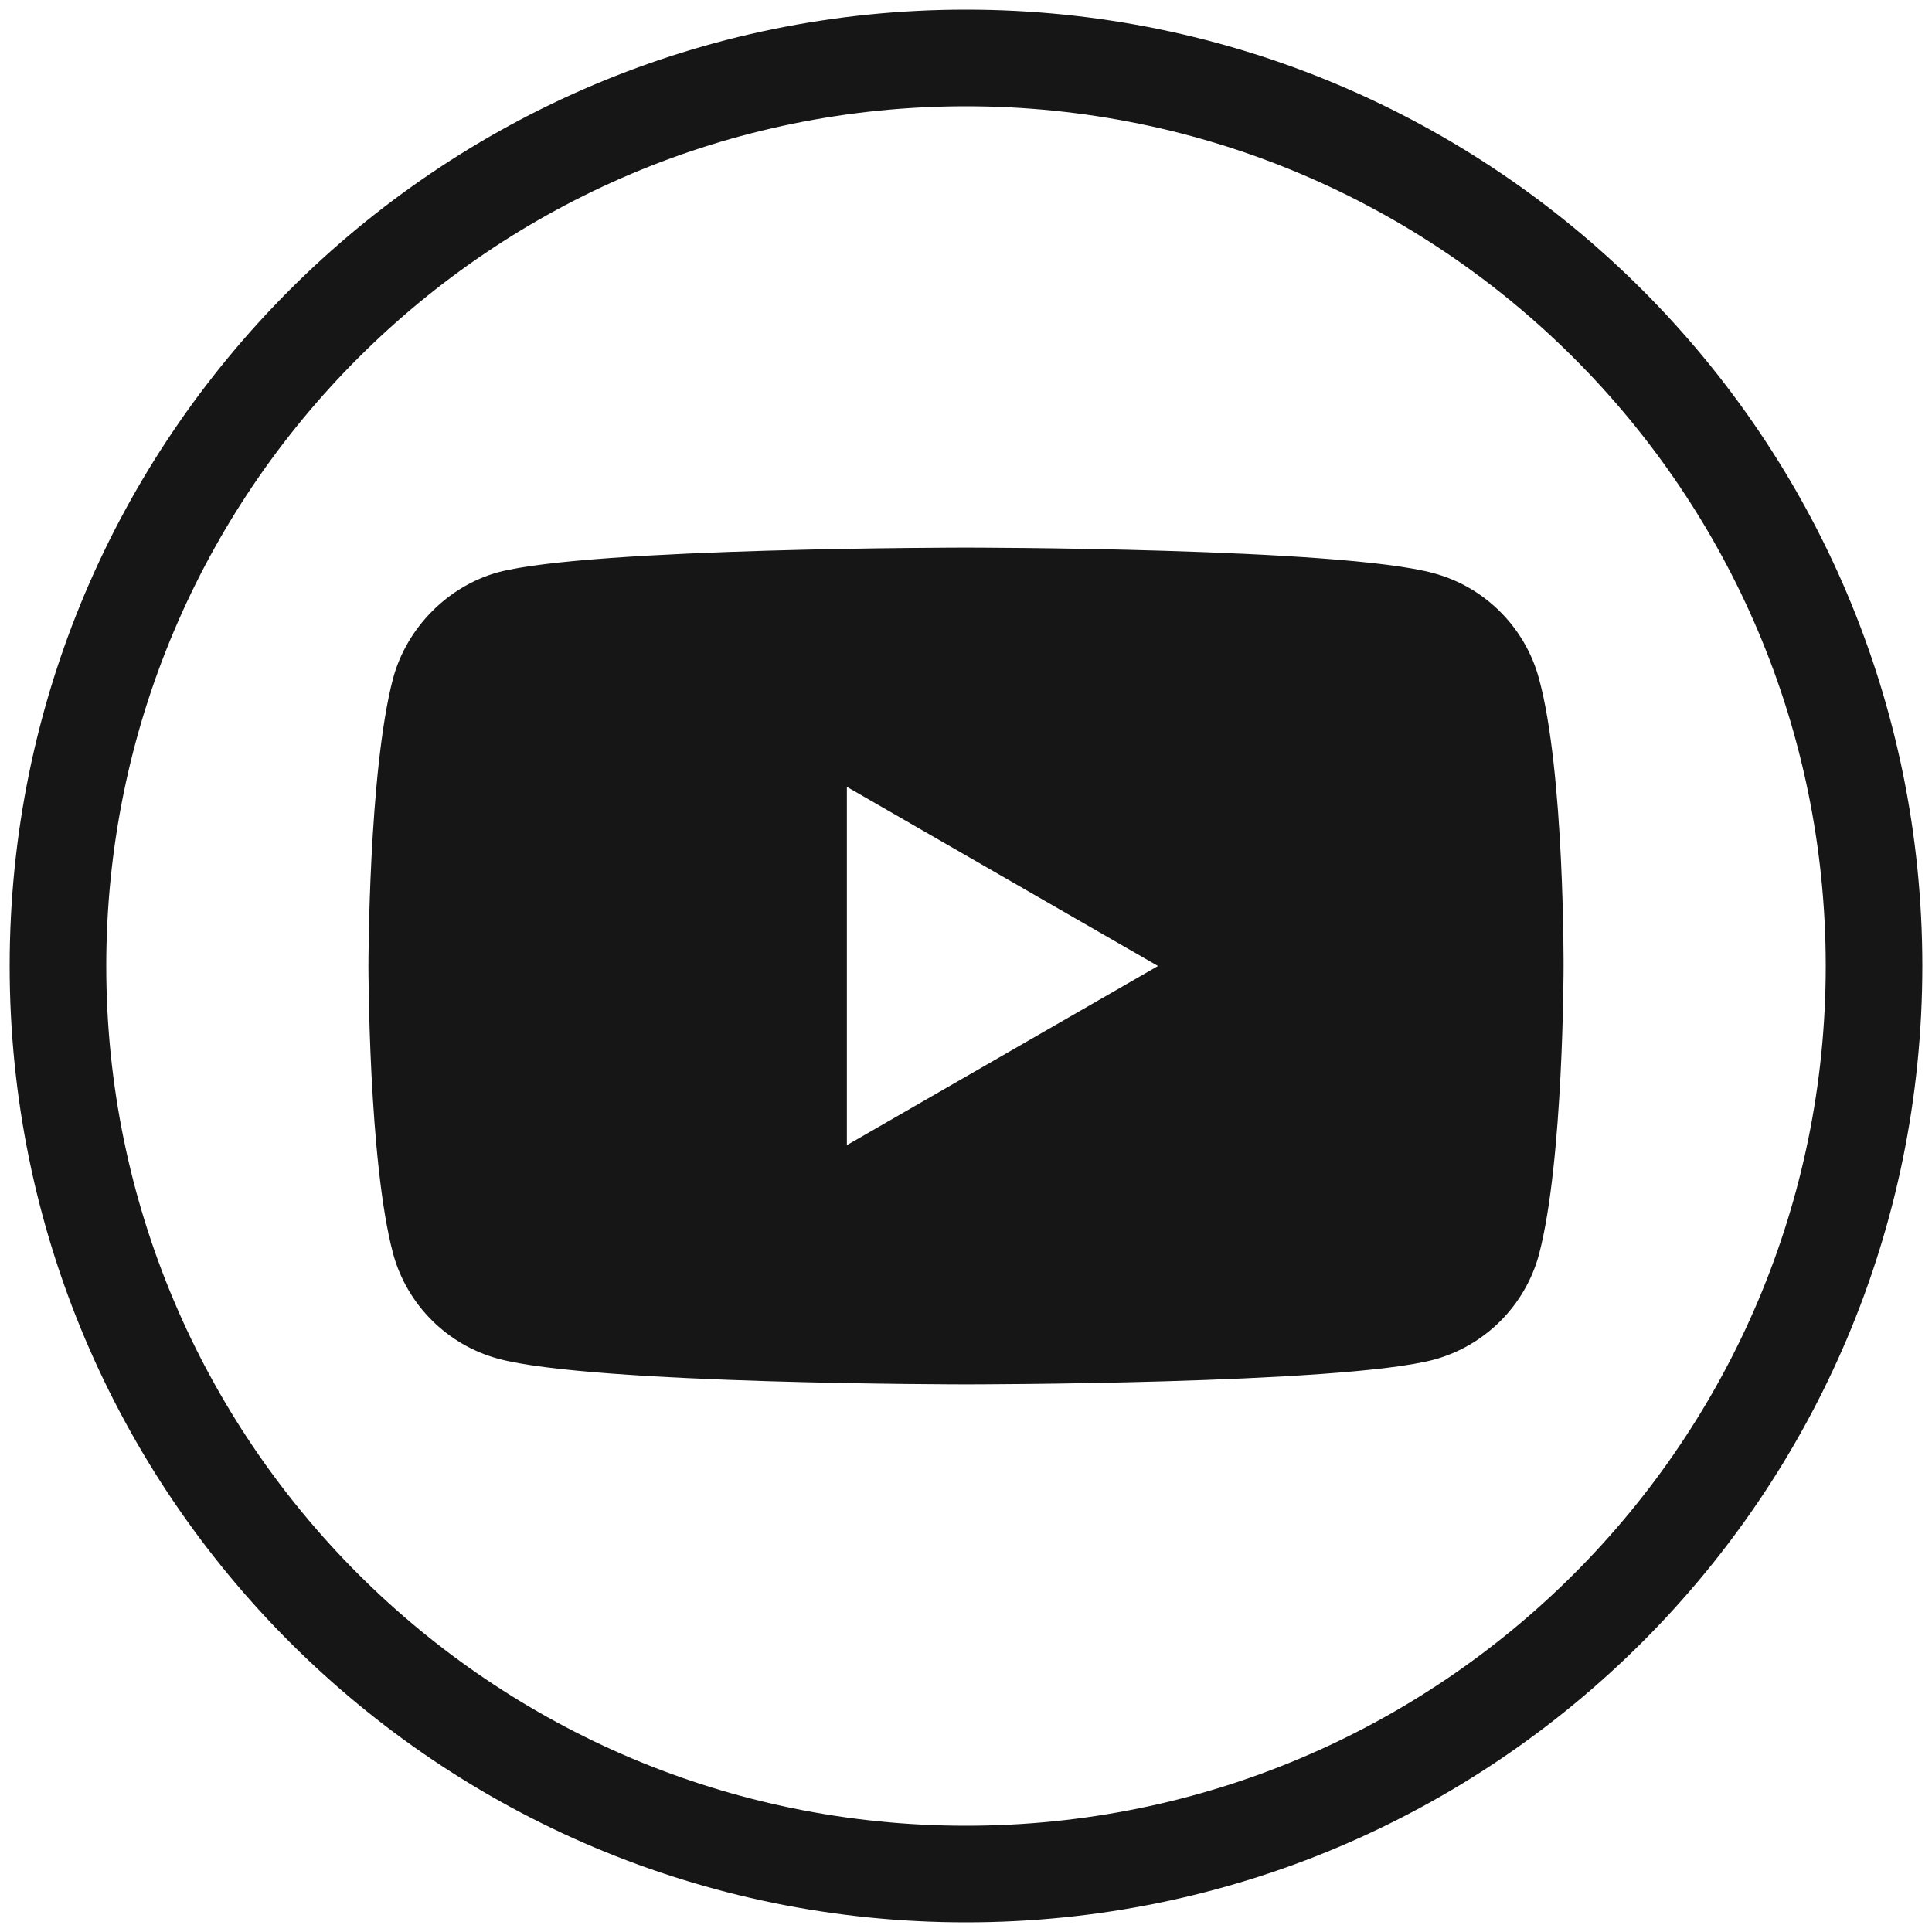 <?xml version="1.0" encoding="utf-8"?>
<!-- Generator: Adobe Illustrator 16.0.0, SVG Export Plug-In . SVG Version: 6.00 Build 0)  -->
<!DOCTYPE svg PUBLIC "-//W3C//DTD SVG 1.1//EN" "http://www.w3.org/Graphics/SVG/1.1/DTD/svg11.dtd">
<svg version="1.1" id="Layer_1" xmlns="http://www.w3.org/2000/svg" xmlns:xlink="http://www.w3.org/1999/xlink" x="0px" y="0px"
	 width="100px" height="100px" viewBox="0 0 100 100" enable-background="new 0 0 100 100" xml:space="preserve">
<g>
	<path fill="#161616" d="M80.93,50.051c0,0,0,10.039-1.272,14.878c-0.714,2.65-2.804,4.738-5.452,5.451
		C69.363,71.656,50,71.656,50,71.656s-19.313,0-24.204-1.326c-2.649-0.713-4.737-2.803-5.452-5.451C19.07,60.09,19.07,50,19.07,50
		s0-10.039,1.273-14.879c0.713-2.65,2.854-4.791,5.452-5.504C30.637,28.344,50,28.344,50,28.344s19.363,0,24.204,1.324
		c2.649,0.713,4.737,2.803,5.452,5.453C80.98,39.961,80.93,50.051,80.93,50.051z M43.834,59.273L59.938,50l-16.104-9.273V59.273z"/>
	<path fill="#161616" d="M50,0.5C22.666,0.5,0.5,22.666,0.5,50S22.666,99.5,50,99.5S99.5,77.334,99.5,50S77.334,0.5,50,0.5z
		 M94.5,50c0,24.576-19.923,44.5-44.5,44.5C25.424,94.5,5.5,74.576,5.5,50S25.424,5.5,50,5.5C74.577,5.5,94.5,25.424,94.5,50z"/>
</g>
</svg>
